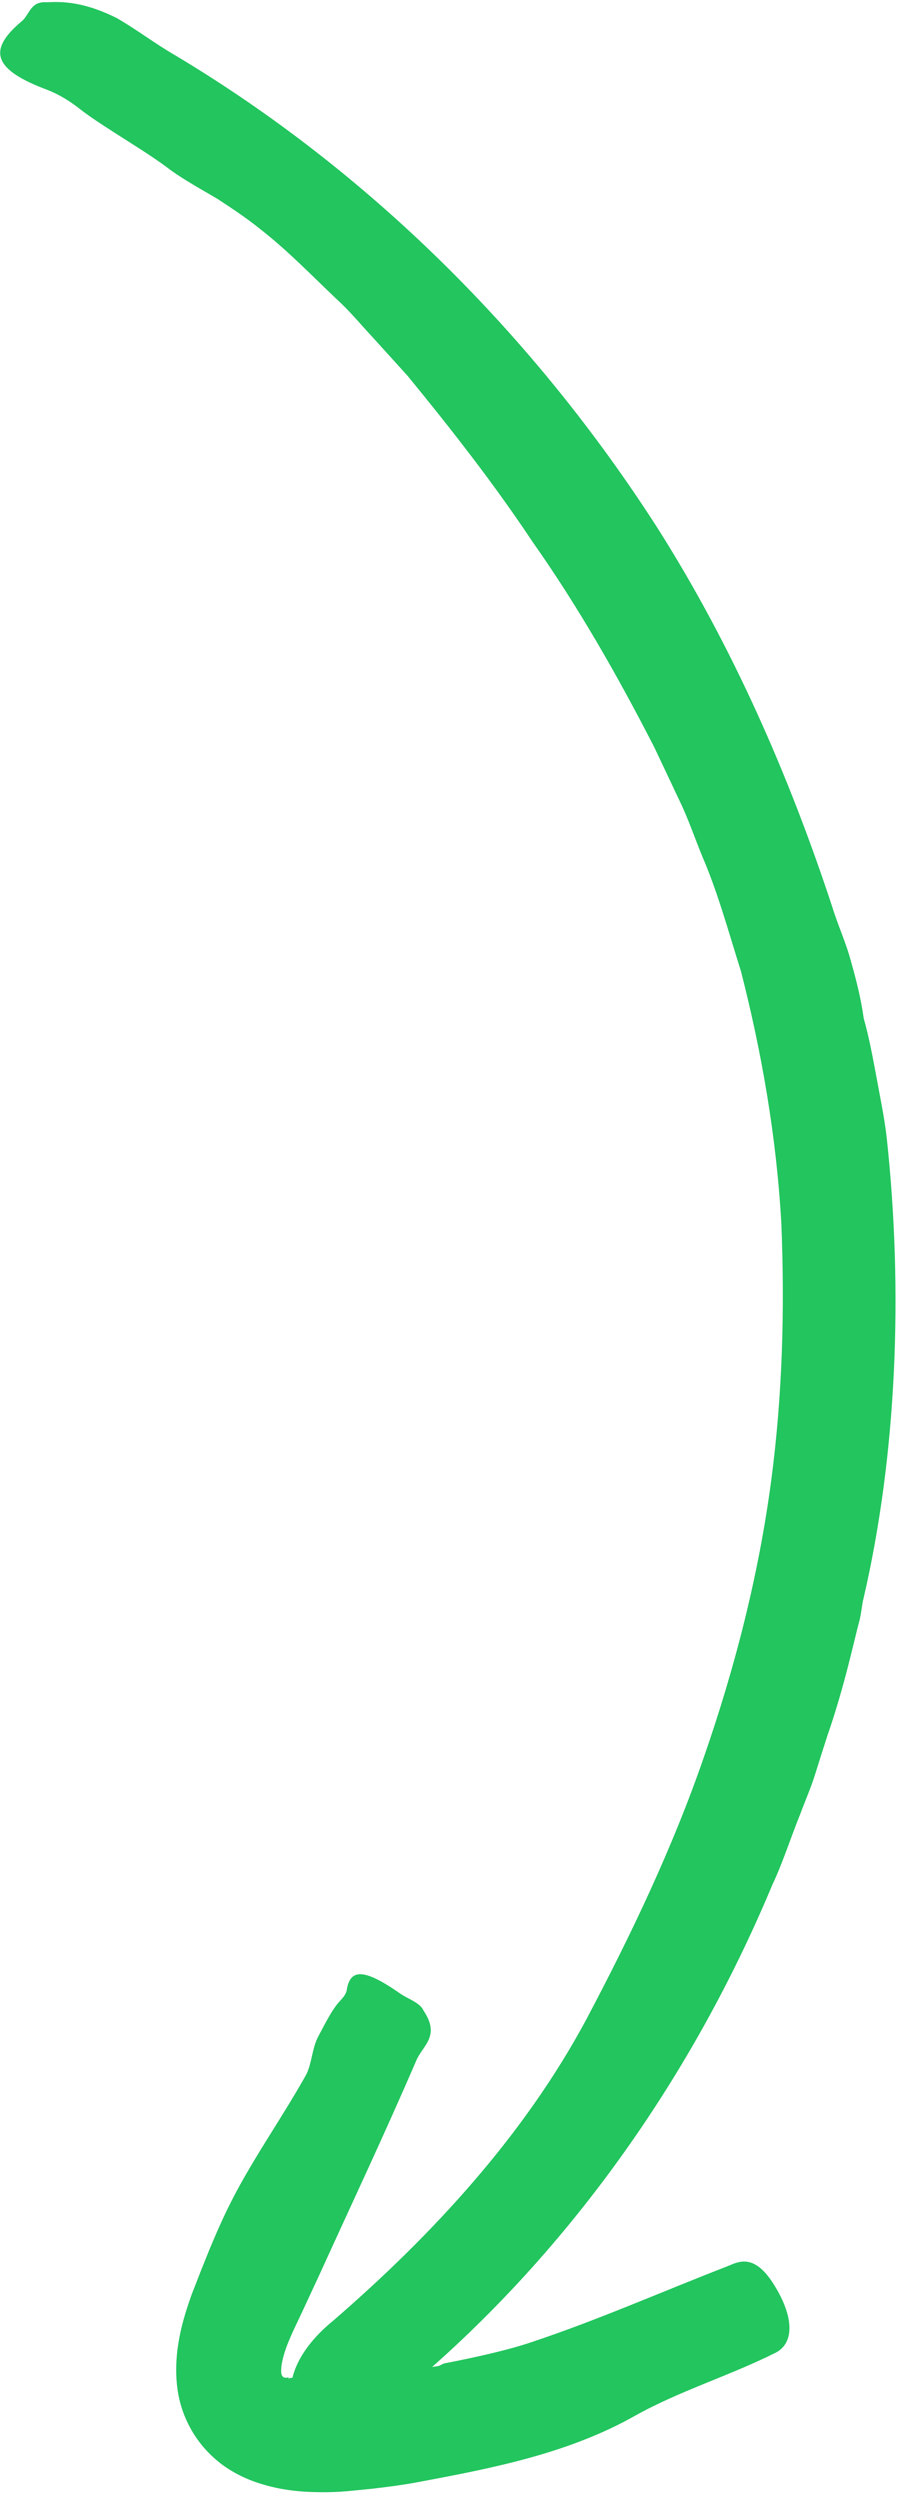 <svg xmlns="http://www.w3.org/2000/svg" width="74" height="205" fill="#22c55e" viewBox="0 0 74 205"><path fill="#22c55e" d="M70.52 132.859C70.075 134.477 69.307 138.226 67.877 142.339C67.54 143.377 67.203 144.442 66.866 145.521C66.529 146.6 66.07 147.638 65.679 148.69C64.843 150.767 64.183 152.843 63.36 154.569C56.564 170.832 45.978 185.651 32.332 196.749C30.134 198.408 26.561 201.401 24.753 198.934C22.879 196.358 23.944 193.054 27.369 190.276C35.474 183.264 42.998 175.12 48.109 165.586C51.79 158.628 55.175 151.535 57.737 144.118C60.312 136.715 62.255 129.097 63.279 121.343C64.196 114.371 64.385 107.346 64.102 100.347C63.711 93.349 62.524 86.418 60.785 79.635C59.787 76.493 58.937 73.311 57.642 70.29C57.009 68.766 56.496 67.216 55.782 65.732L53.678 61.282C50.684 55.443 47.435 49.739 43.659 44.386C40.531 39.68 37.038 35.216 33.438 30.82L30.579 27.665C29.608 26.627 28.704 25.521 27.653 24.564C25.59 22.608 23.607 20.545 21.355 18.792C20.317 17.943 19.076 17.12 17.822 16.298C16.514 15.529 15.166 14.787 13.979 13.938C12.065 12.441 8.545 10.472 6.617 8.989C5.794 8.328 4.877 7.762 3.92 7.384C-0.463 5.752 -1.124 4.175 1.776 1.748C2.423 1.222 2.477 0.116 3.771 0.183C3.825 0.183 3.933 0.183 3.987 0.183C6.077 0.048 7.884 0.642 9.57 1.478C11.201 2.408 12.712 3.581 14.357 4.525C30.35 14.086 43.861 27.598 53.921 43.267C60.056 52.935 64.695 63.48 68.282 74.376C68.74 75.873 69.415 77.316 69.819 78.853C70.251 80.377 70.642 81.914 70.858 83.505L70.844 83.451C71.302 85.056 71.599 86.701 71.909 88.346C72.206 89.991 72.557 91.636 72.746 93.295C74.108 105.889 73.581 119.266 70.844 131.079C70.723 131.524 70.682 132.171 70.52 132.859Z"/><path fill="#22c55e" d="M36.497 193.797C37.562 193.594 41.338 192.853 43.671 192.043C49.092 190.236 54.256 187.944 59.677 185.841C60.527 185.504 61.821 184.708 63.453 187.283C65.152 189.953 65.192 192.138 63.628 192.934C59.826 194.835 55.78 196.048 52.126 198.085C46.745 201.132 40.637 202.359 34.636 203.478C33.288 203.748 31.912 203.924 30.55 204.085L28.487 204.288C27.732 204.355 26.95 204.382 26.141 204.369C24.523 204.342 22.81 204.193 20.868 203.505C19.951 203.182 18.778 202.588 17.875 201.833C16.958 201.078 16.176 200.148 15.609 199.096C15.07 198.112 14.706 197.019 14.557 195.887C14.396 194.714 14.45 193.702 14.544 192.785C14.773 190.951 15.259 189.454 15.744 188.106L16.459 186.272L17.146 184.559C17.618 183.427 18.104 182.294 18.643 181.188C20.491 177.372 23.012 173.893 25.089 170.185C25.575 169.308 25.588 167.987 26.1 167.016C26.532 166.22 27.193 164.858 27.813 164.171C28.083 163.874 28.393 163.564 28.447 163.186C28.73 161.393 29.916 161.447 32.816 163.47C33.45 163.915 34.42 164.211 34.717 164.818C34.73 164.845 34.757 164.899 34.771 164.912C36.133 166.976 34.69 167.731 34.164 168.944C31.602 174.891 28.838 180.757 26.154 186.65L24.9 189.347C24.482 190.25 24.024 191.167 23.714 191.922C23.39 192.691 23.174 193.419 23.093 193.999C23.066 194.282 23.053 194.538 23.093 194.7C23.134 194.821 23.174 194.862 23.241 194.929C23.322 194.983 23.471 194.997 23.579 194.97C23.686 194.956 23.713 194.929 23.66 195.064C23.754 195.051 23.727 194.97 23.97 194.997C24.159 195.01 24.442 195.024 24.738 195.091C25.332 195.199 26.114 195.226 26.963 195.172C27.745 195.132 28.919 194.956 29.903 194.862C31.939 194.579 33.962 194.295 35.89 194.039C36.106 194.012 36.281 193.837 36.497 193.797Z"/></svg>